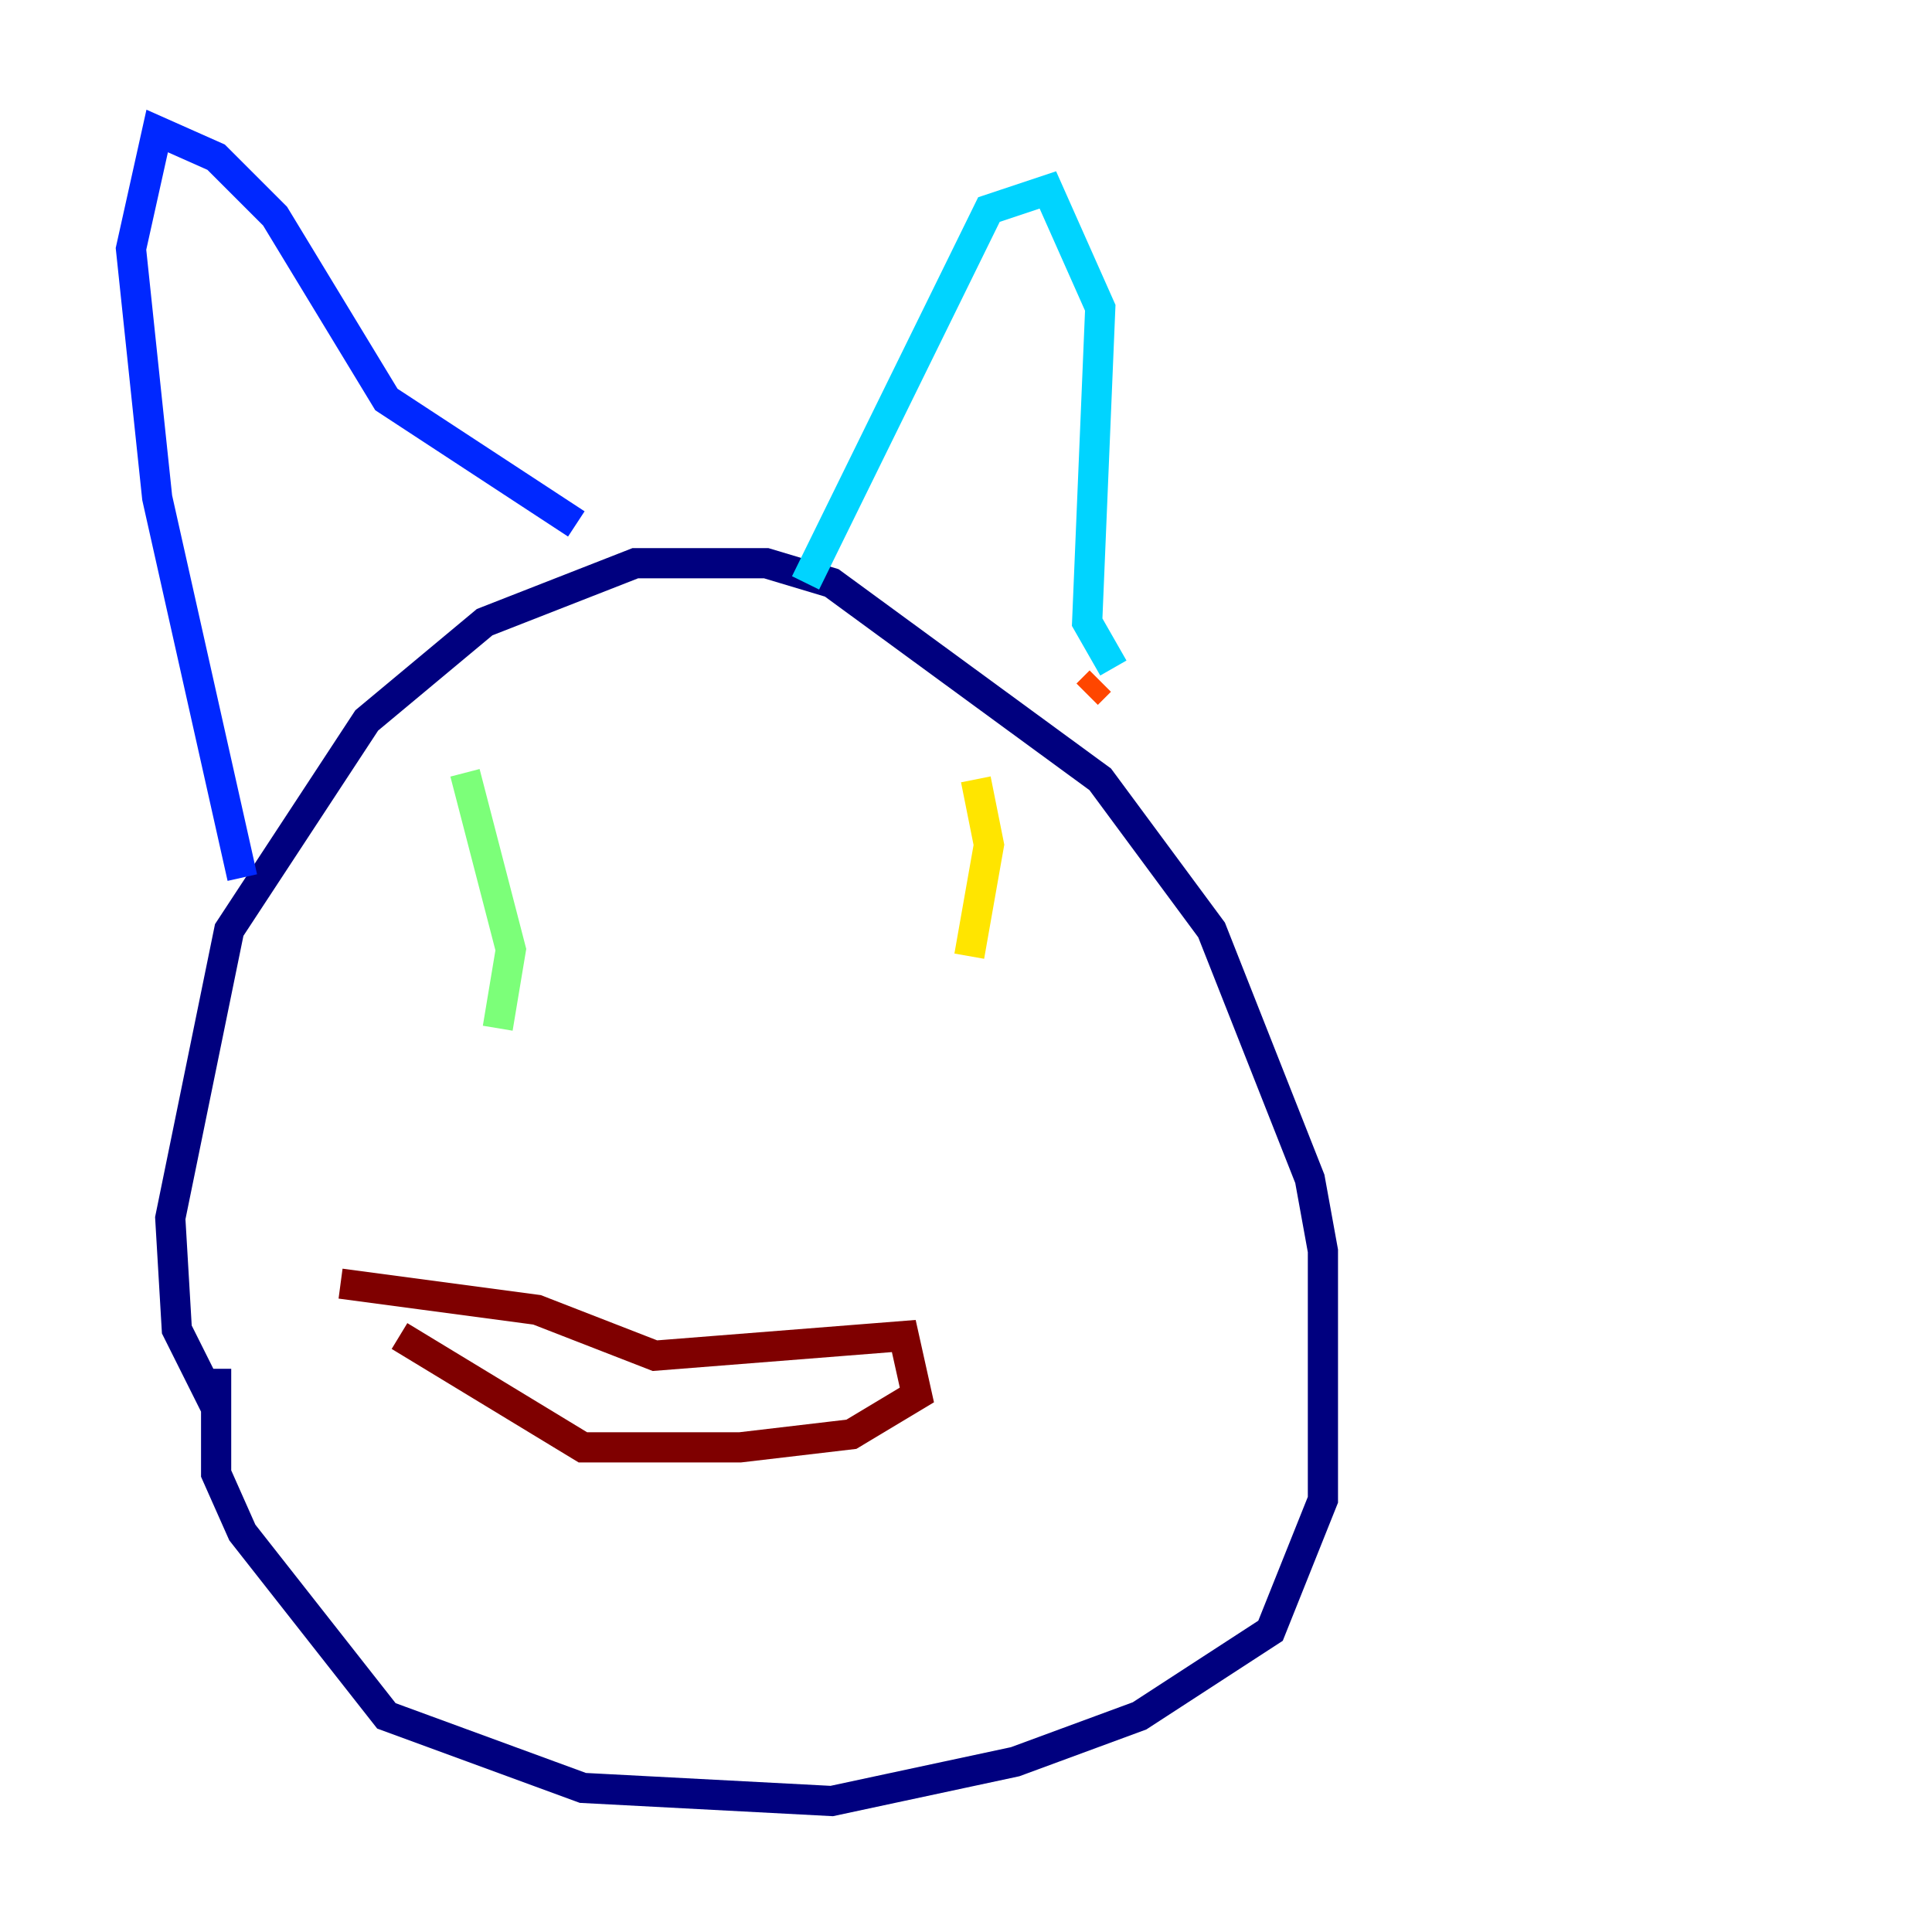 <?xml version="1.0" encoding="utf-8" ?>
<svg baseProfile="tiny" height="128" version="1.2" viewBox="0,0,128,128" width="128" xmlns="http://www.w3.org/2000/svg" xmlns:ev="http://www.w3.org/2001/xml-events" xmlns:xlink="http://www.w3.org/1999/xlink"><defs /><polyline fill="none" points="14.319,93.288 11.715,88.081 11.281,80.705 15.186,61.614 24.298,47.729 32.108,41.22 42.088,37.315 50.766,37.315 55.105,38.617 72.895,51.634 80.271,61.614 86.78,78.102 87.647,82.875 87.647,99.363 84.176,108.041 75.498,113.681 67.254,116.719 55.105,119.322 38.617,118.454 25.6,113.681 16.054,101.532 14.319,97.627 14.319,90.685" stroke="#00007f" stroke-width="2" /><polyline fill="none" points="16.054,58.142 10.414,32.976 8.678,16.488 10.414,8.678 14.319,10.414 18.224,14.319 25.6,26.468 38.183,34.712" stroke="#0028ff" stroke-width="2" /><polyline fill="none" points="53.37,38.617 65.519,13.885 69.424,12.583 72.895,20.393 72.027,41.22 73.763,44.258" stroke="#00d4ff" stroke-width="2" /><polyline fill="none" points="30.807,51.2 33.844,62.915 32.976,68.122" stroke="#7cff79" stroke-width="2" /><polyline fill="none" points="64.651,51.634 65.519,55.973 64.217,63.349" stroke="#ffe500" stroke-width="2" /><polyline fill="none" points="72.895,45.125 72.027,45.993" stroke="#ff4600" stroke-width="2" /><polyline fill="none" points="26.468,88.515 38.617,95.891 49.031,95.891 56.407,95.024 60.746,92.42 59.878,88.515 43.39,89.817 35.58,86.78 22.563,85.044" stroke="#7f0000" stroke-width="2" /></svg>